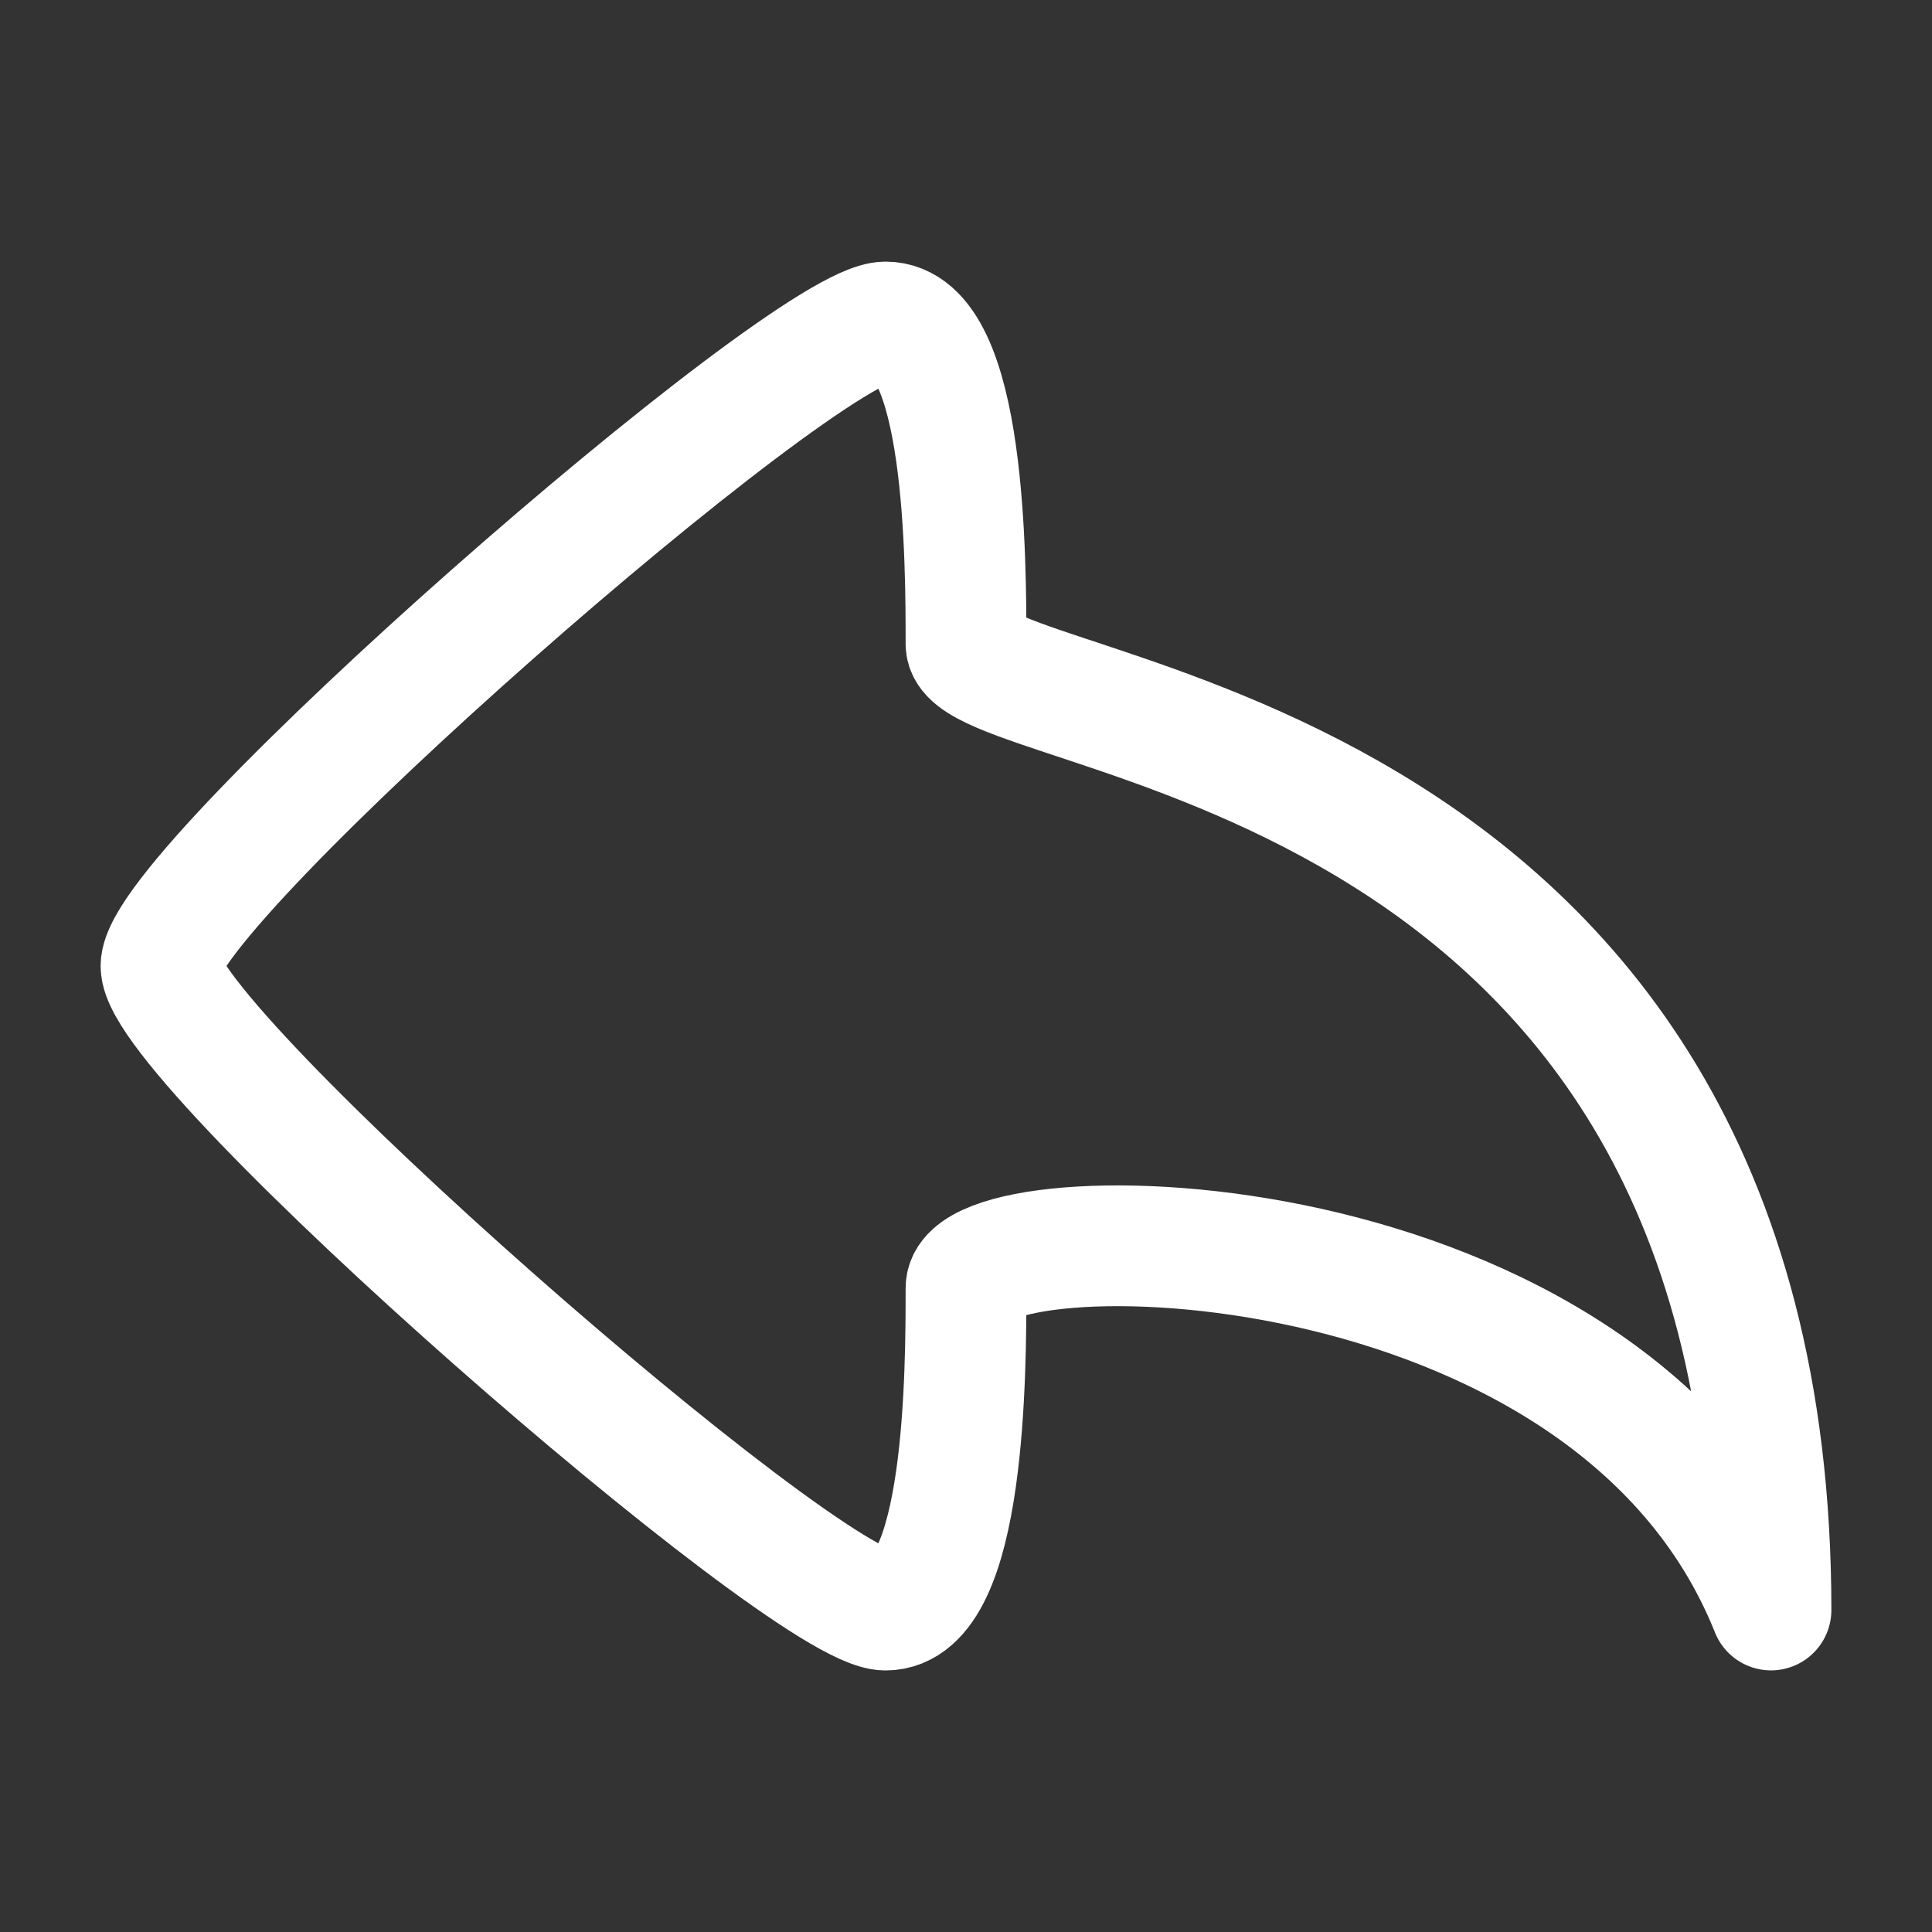 <svg height="24" width="24" xmlns="http://www.w3.org/2000/svg"><rect width="100%" height="100%" fill="#333333" stroke="none"/><path d="M22 20c-2-5.004-10-5.002-10-4s0 4.001-1 4.001S2 13.003 2 12s7.998-8 9-8c1.002 0 1 3.002 1 4s10 1 10 12z" fill="none" stroke="#fff" stroke-linecap="round" stroke-linejoin="round" stroke-width="1.5"/></svg>